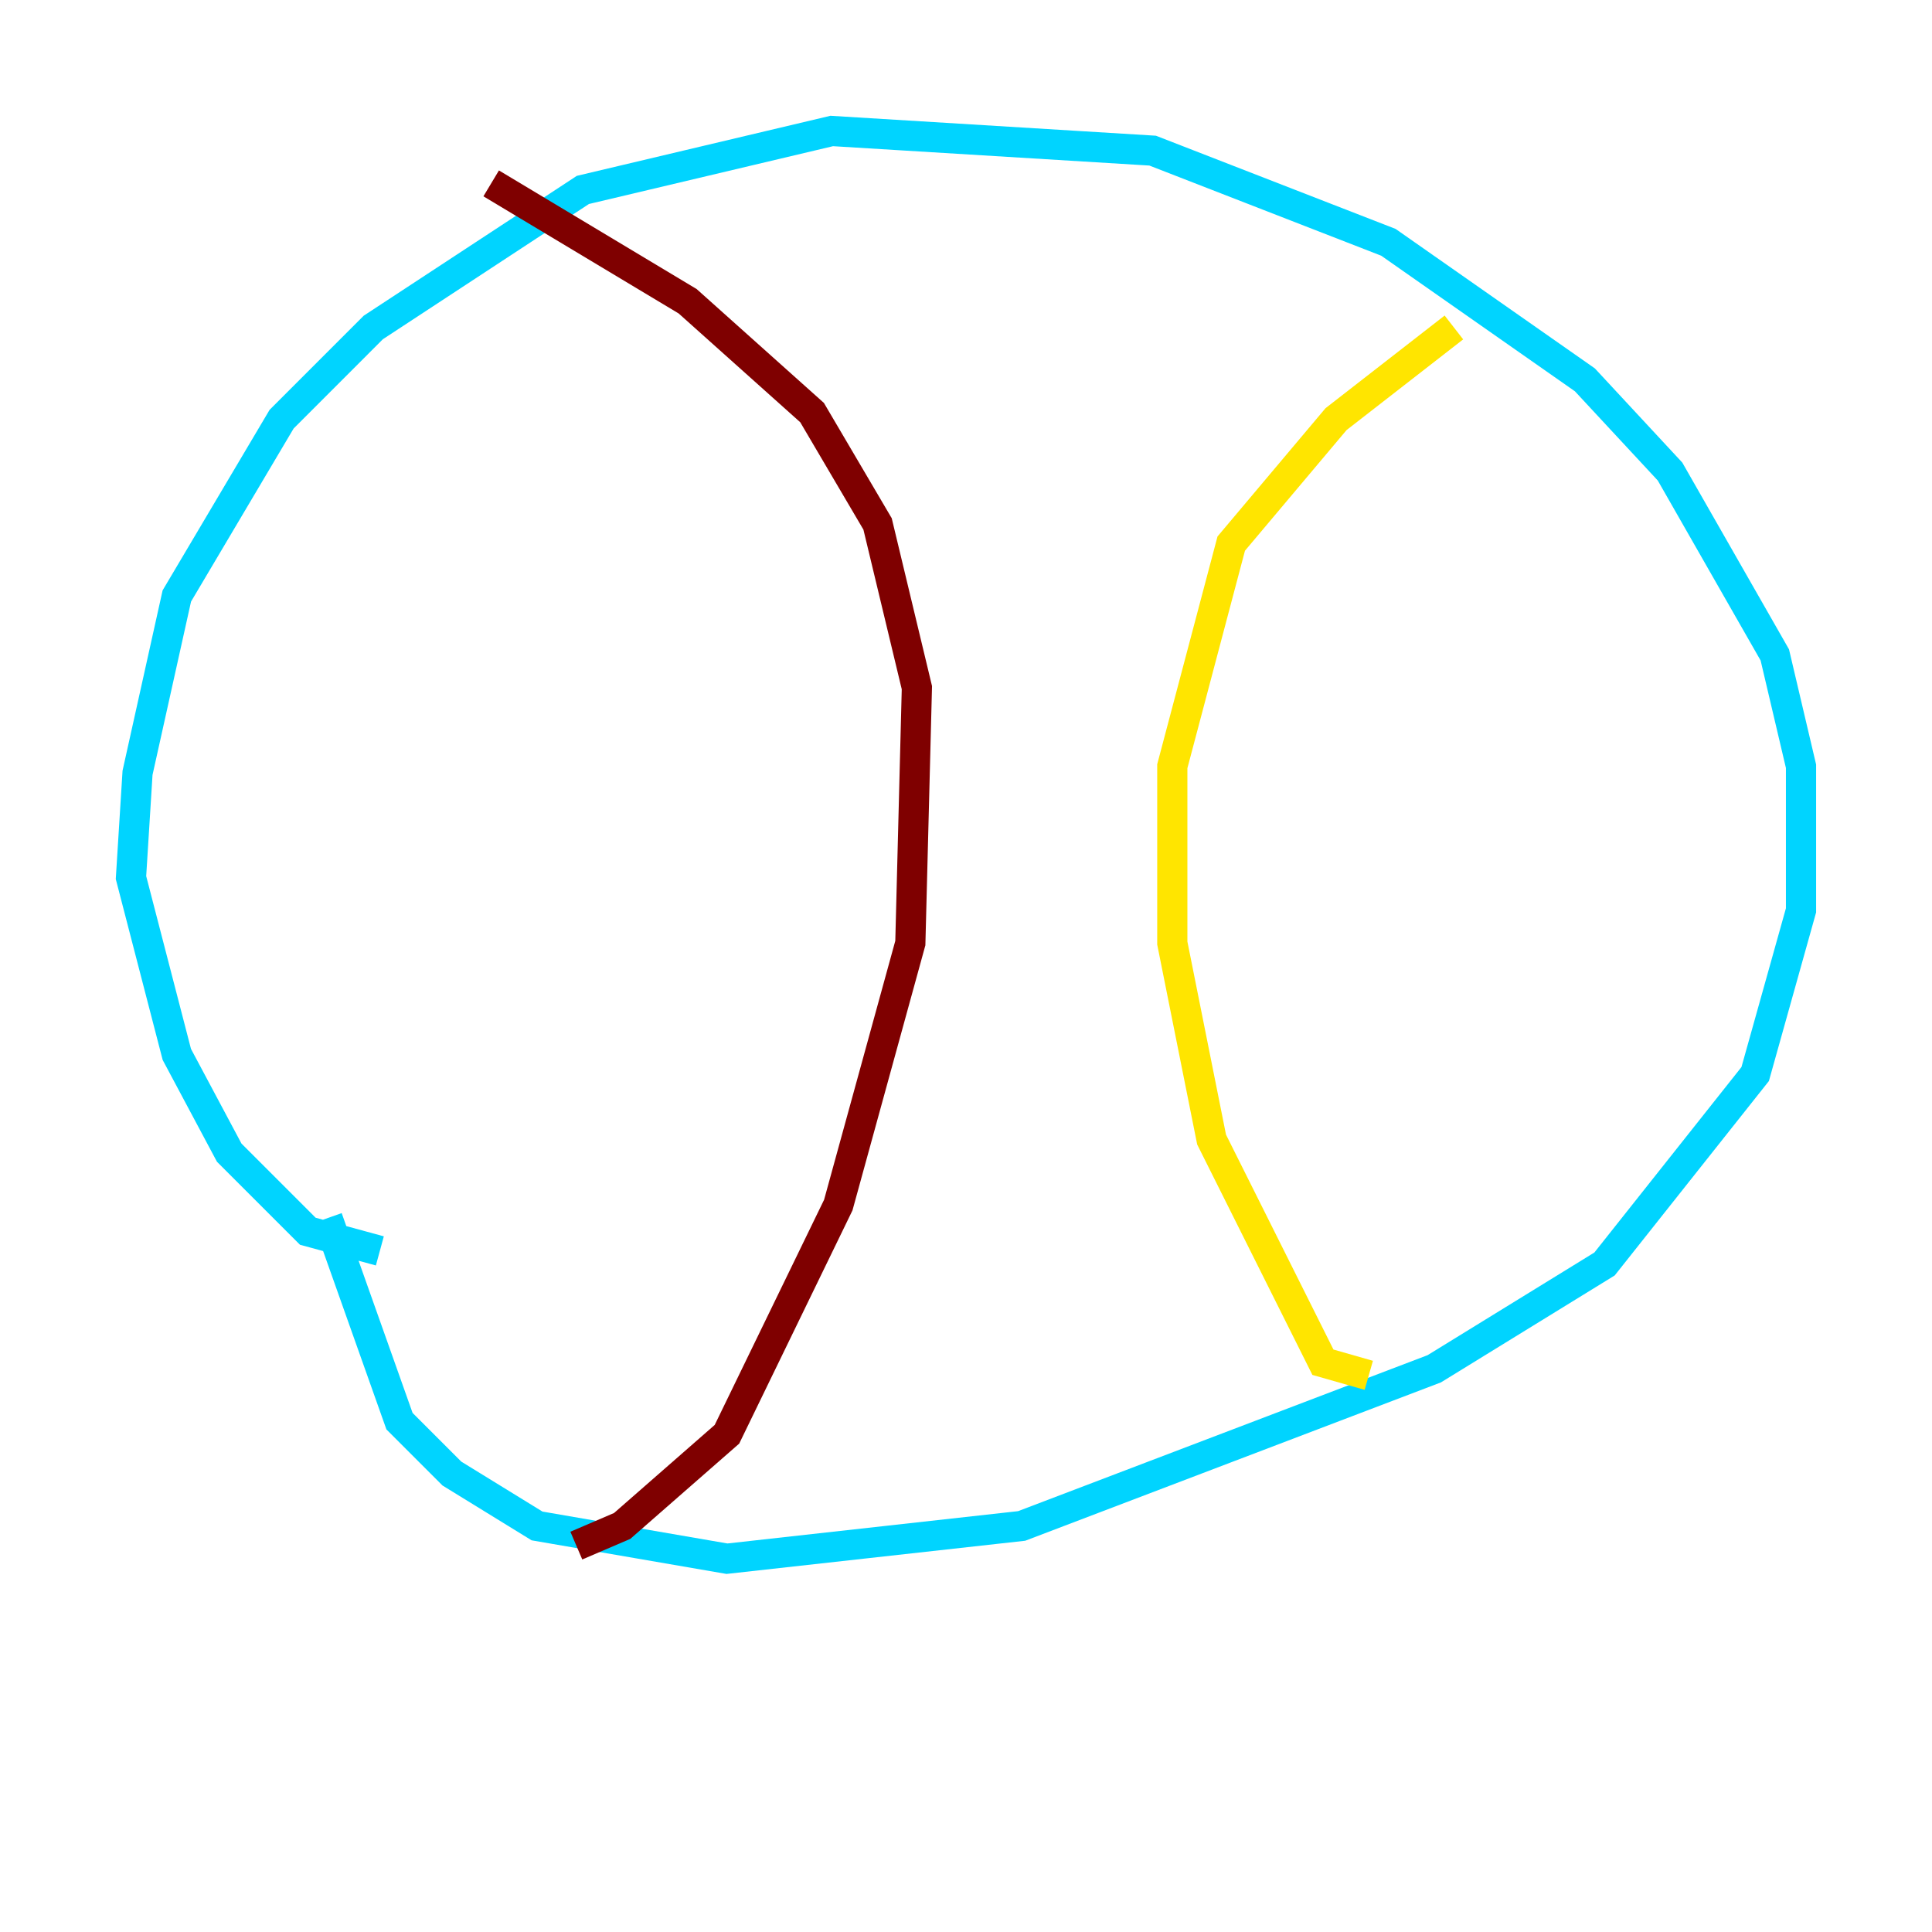 <?xml version="1.0" encoding="utf-8" ?>
<svg baseProfile="tiny" height="128" version="1.2" viewBox="0,0,128,128" width="128" xmlns="http://www.w3.org/2000/svg" xmlns:ev="http://www.w3.org/2001/xml-events" xmlns:xlink="http://www.w3.org/1999/xlink"><defs /><polyline fill="none" points="91.552,85.044 91.552,85.044" stroke="#00007f" stroke-width="2" /><polyline fill="none" points="25.166,82.875 20.393,81.573 15.186,76.366 11.715,69.858 8.678,58.142 9.112,51.2 11.715,39.485 18.658,27.77 24.732,21.695 38.617,12.583 55.105,8.678 76.366,9.98 91.986,16.054 105.003,25.166 110.644,31.241 117.586,43.39 119.322,50.766 119.322,60.312 116.285,71.159 106.305,83.742 95.024,90.685 67.688,101.098 48.163,103.268 35.58,101.098 29.939,97.627 26.468,94.156 21.695,80.705" stroke="#00d4ff" stroke-width="2" /><polyline fill="none" points="96.325,21.695 88.515,27.77 81.573,36.014 77.668,50.766 77.668,62.481 80.271,75.498 87.647,90.251 90.685,91.119" stroke="#ffe500" stroke-width="2" /><polyline fill="none" points="32.542,12.149 45.559,19.959 53.803,27.336 58.142,34.712 60.746,45.559 60.312,62.481 55.539,79.837 48.163,95.024 41.22,101.098 38.183,102.4" stroke="#7f0000" stroke-width="2" /></svg>